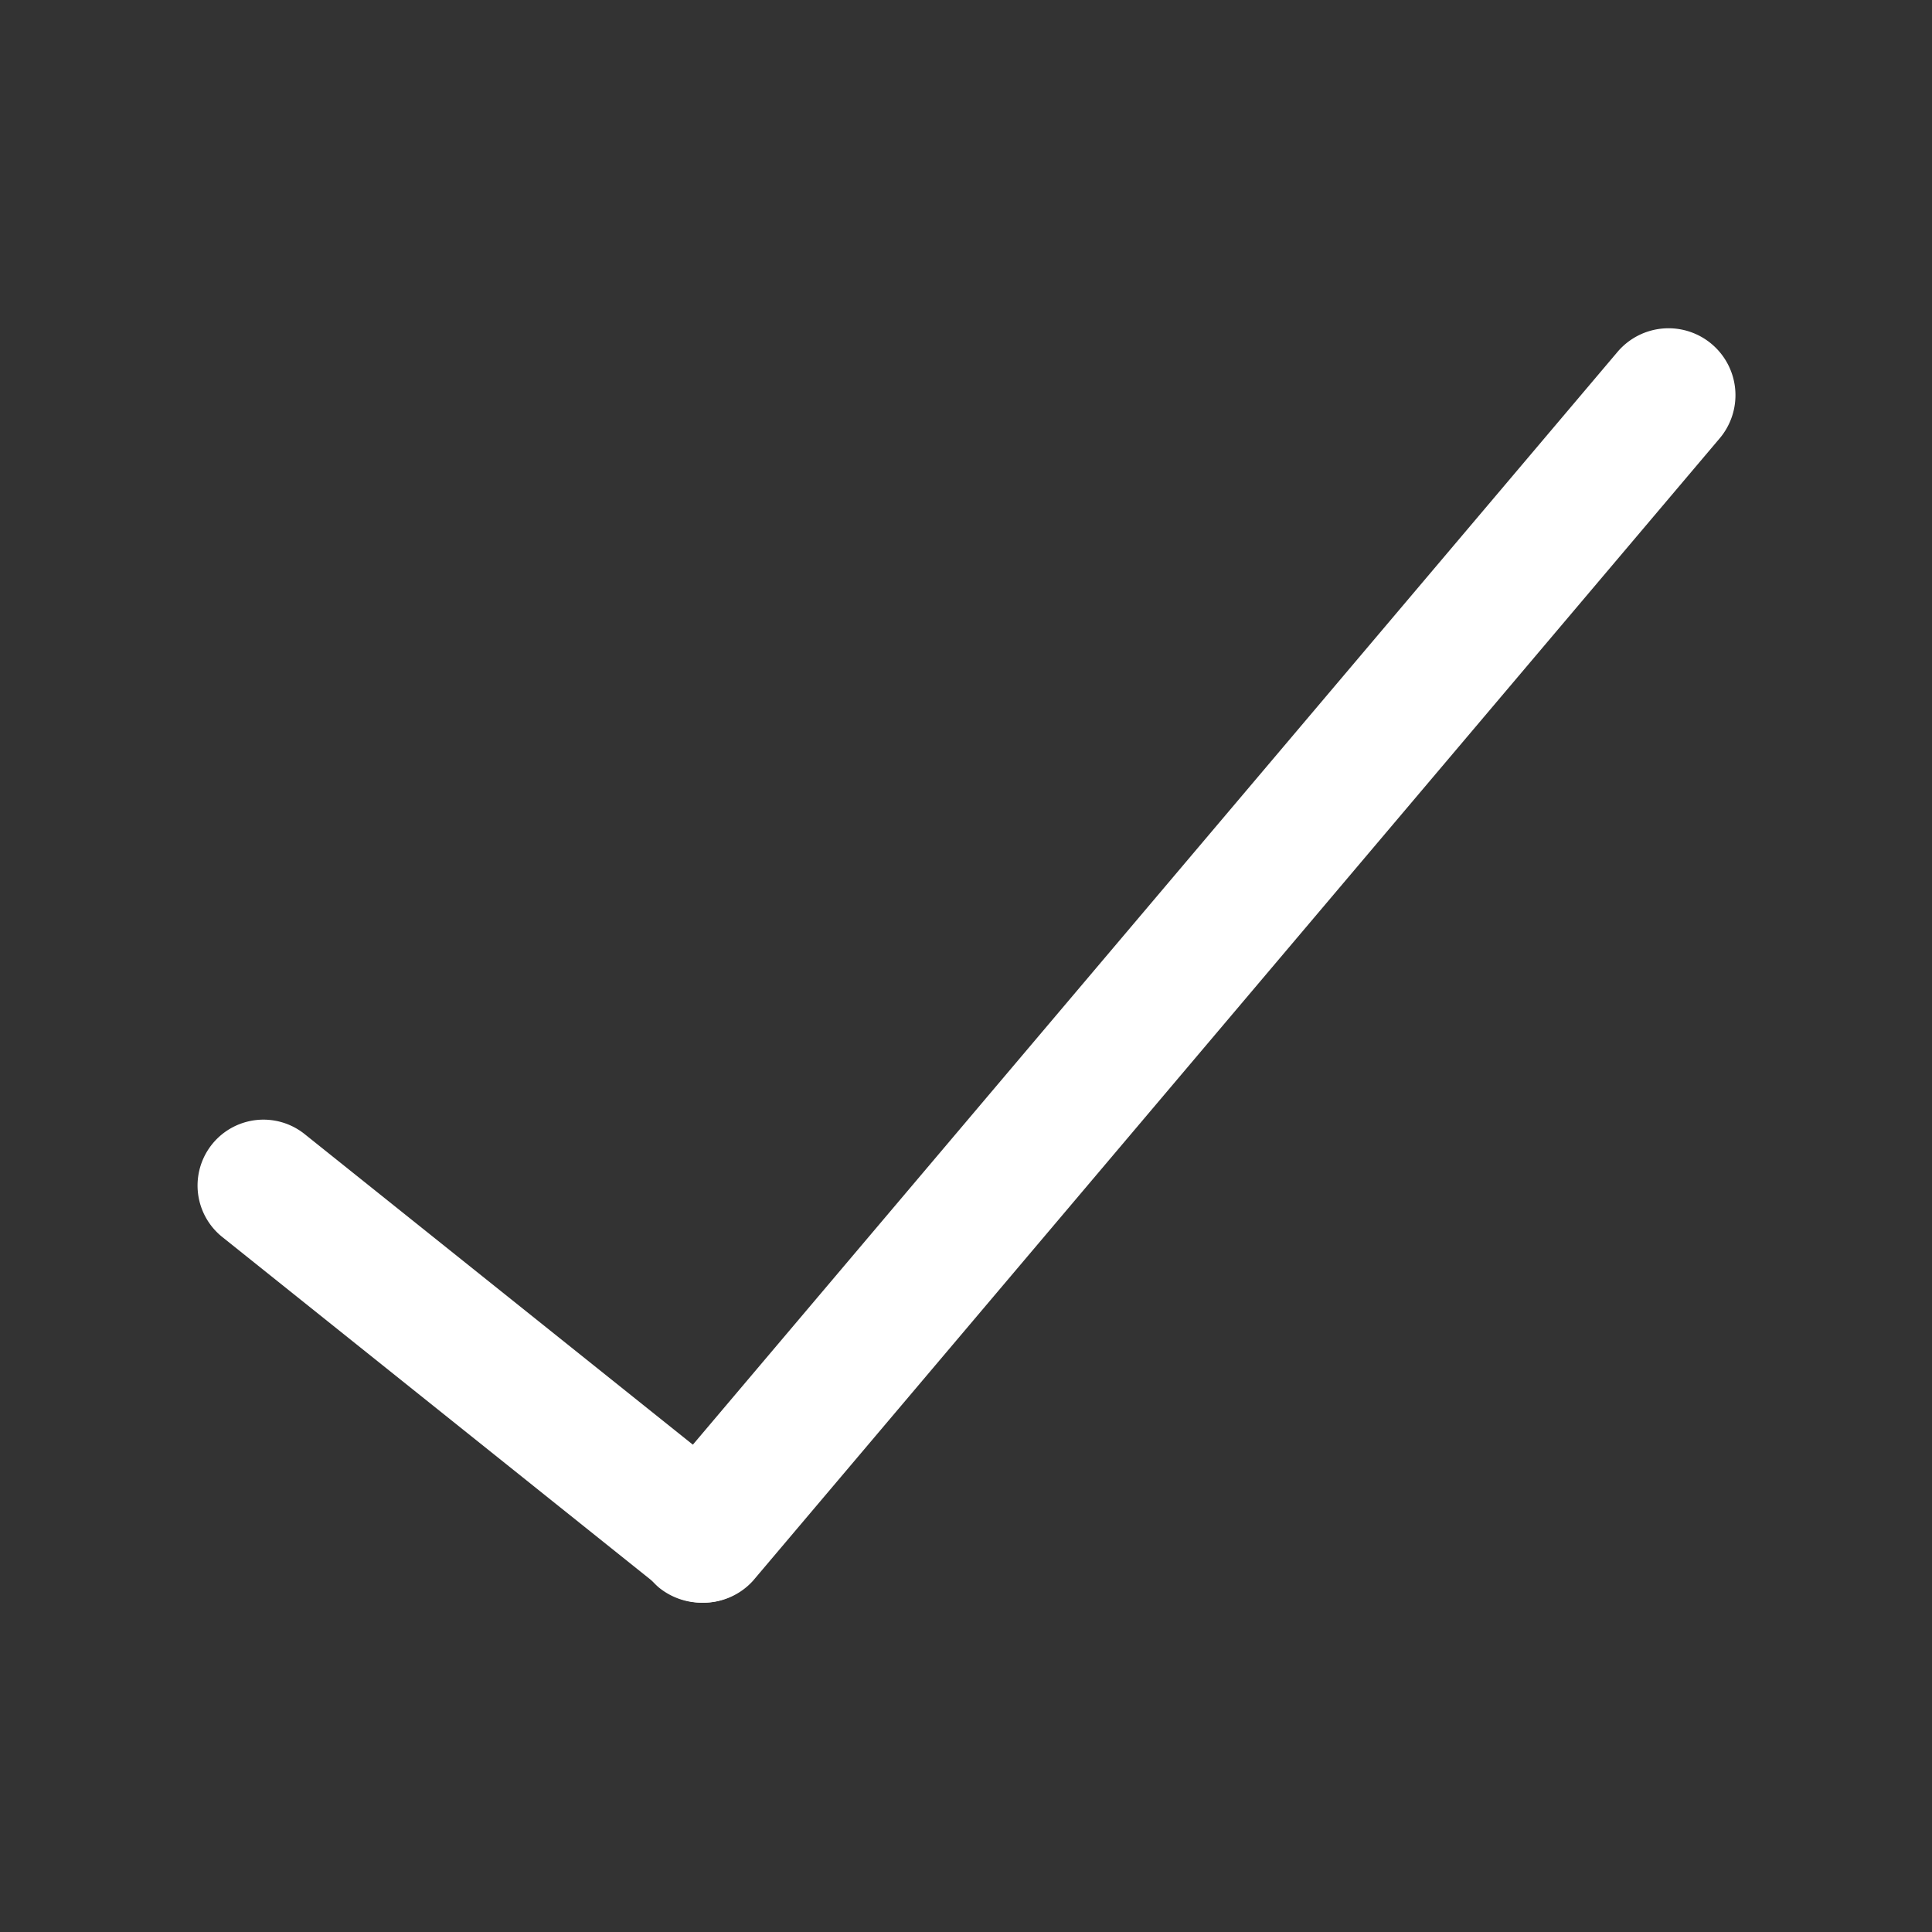 <?xml version="1.0" standalone="no"?><!DOCTYPE svg PUBLIC "-//W3C//DTD SVG 1.1//EN" "http://www.w3.org/Graphics/SVG/1.1/DTD/svg11.dtd"><svg t="1590203401814" class="icon" viewBox="0 0 1024 1024" version="1.1" xmlns="http://www.w3.org/2000/svg" p-id="4236" xmlns:xlink="http://www.w3.org/1999/xlink" width="200" height="200"><rect x="0" y="0" width="1024" height="1024" fill="#333333" stroke="none"/><defs><style type="text/css"></style></defs><path d="M372.364 849.455a35.84 35.84 0 0 1-23.273-8.145 35.375 35.375 0 0 1-3.491-50.036l512-605.091a34.909 34.909 0 1 1 53.527 46.545l-512 605.091a35.375 35.375 0 0 1-26.764 11.636z" p-id="4237" fill="#ffffff"></path><path d="M372.364 849.455a35.375 35.375 0 0 1-21.876-7.68l-232.727-186.182a34.909 34.909 0 0 1 43.753-54.458l232.727 186.182a35.142 35.142 0 0 1 5.353 49.105 34.444 34.444 0 0 1-27.229 13.033z" p-id="4238" fill="#ffffff"></path></svg>